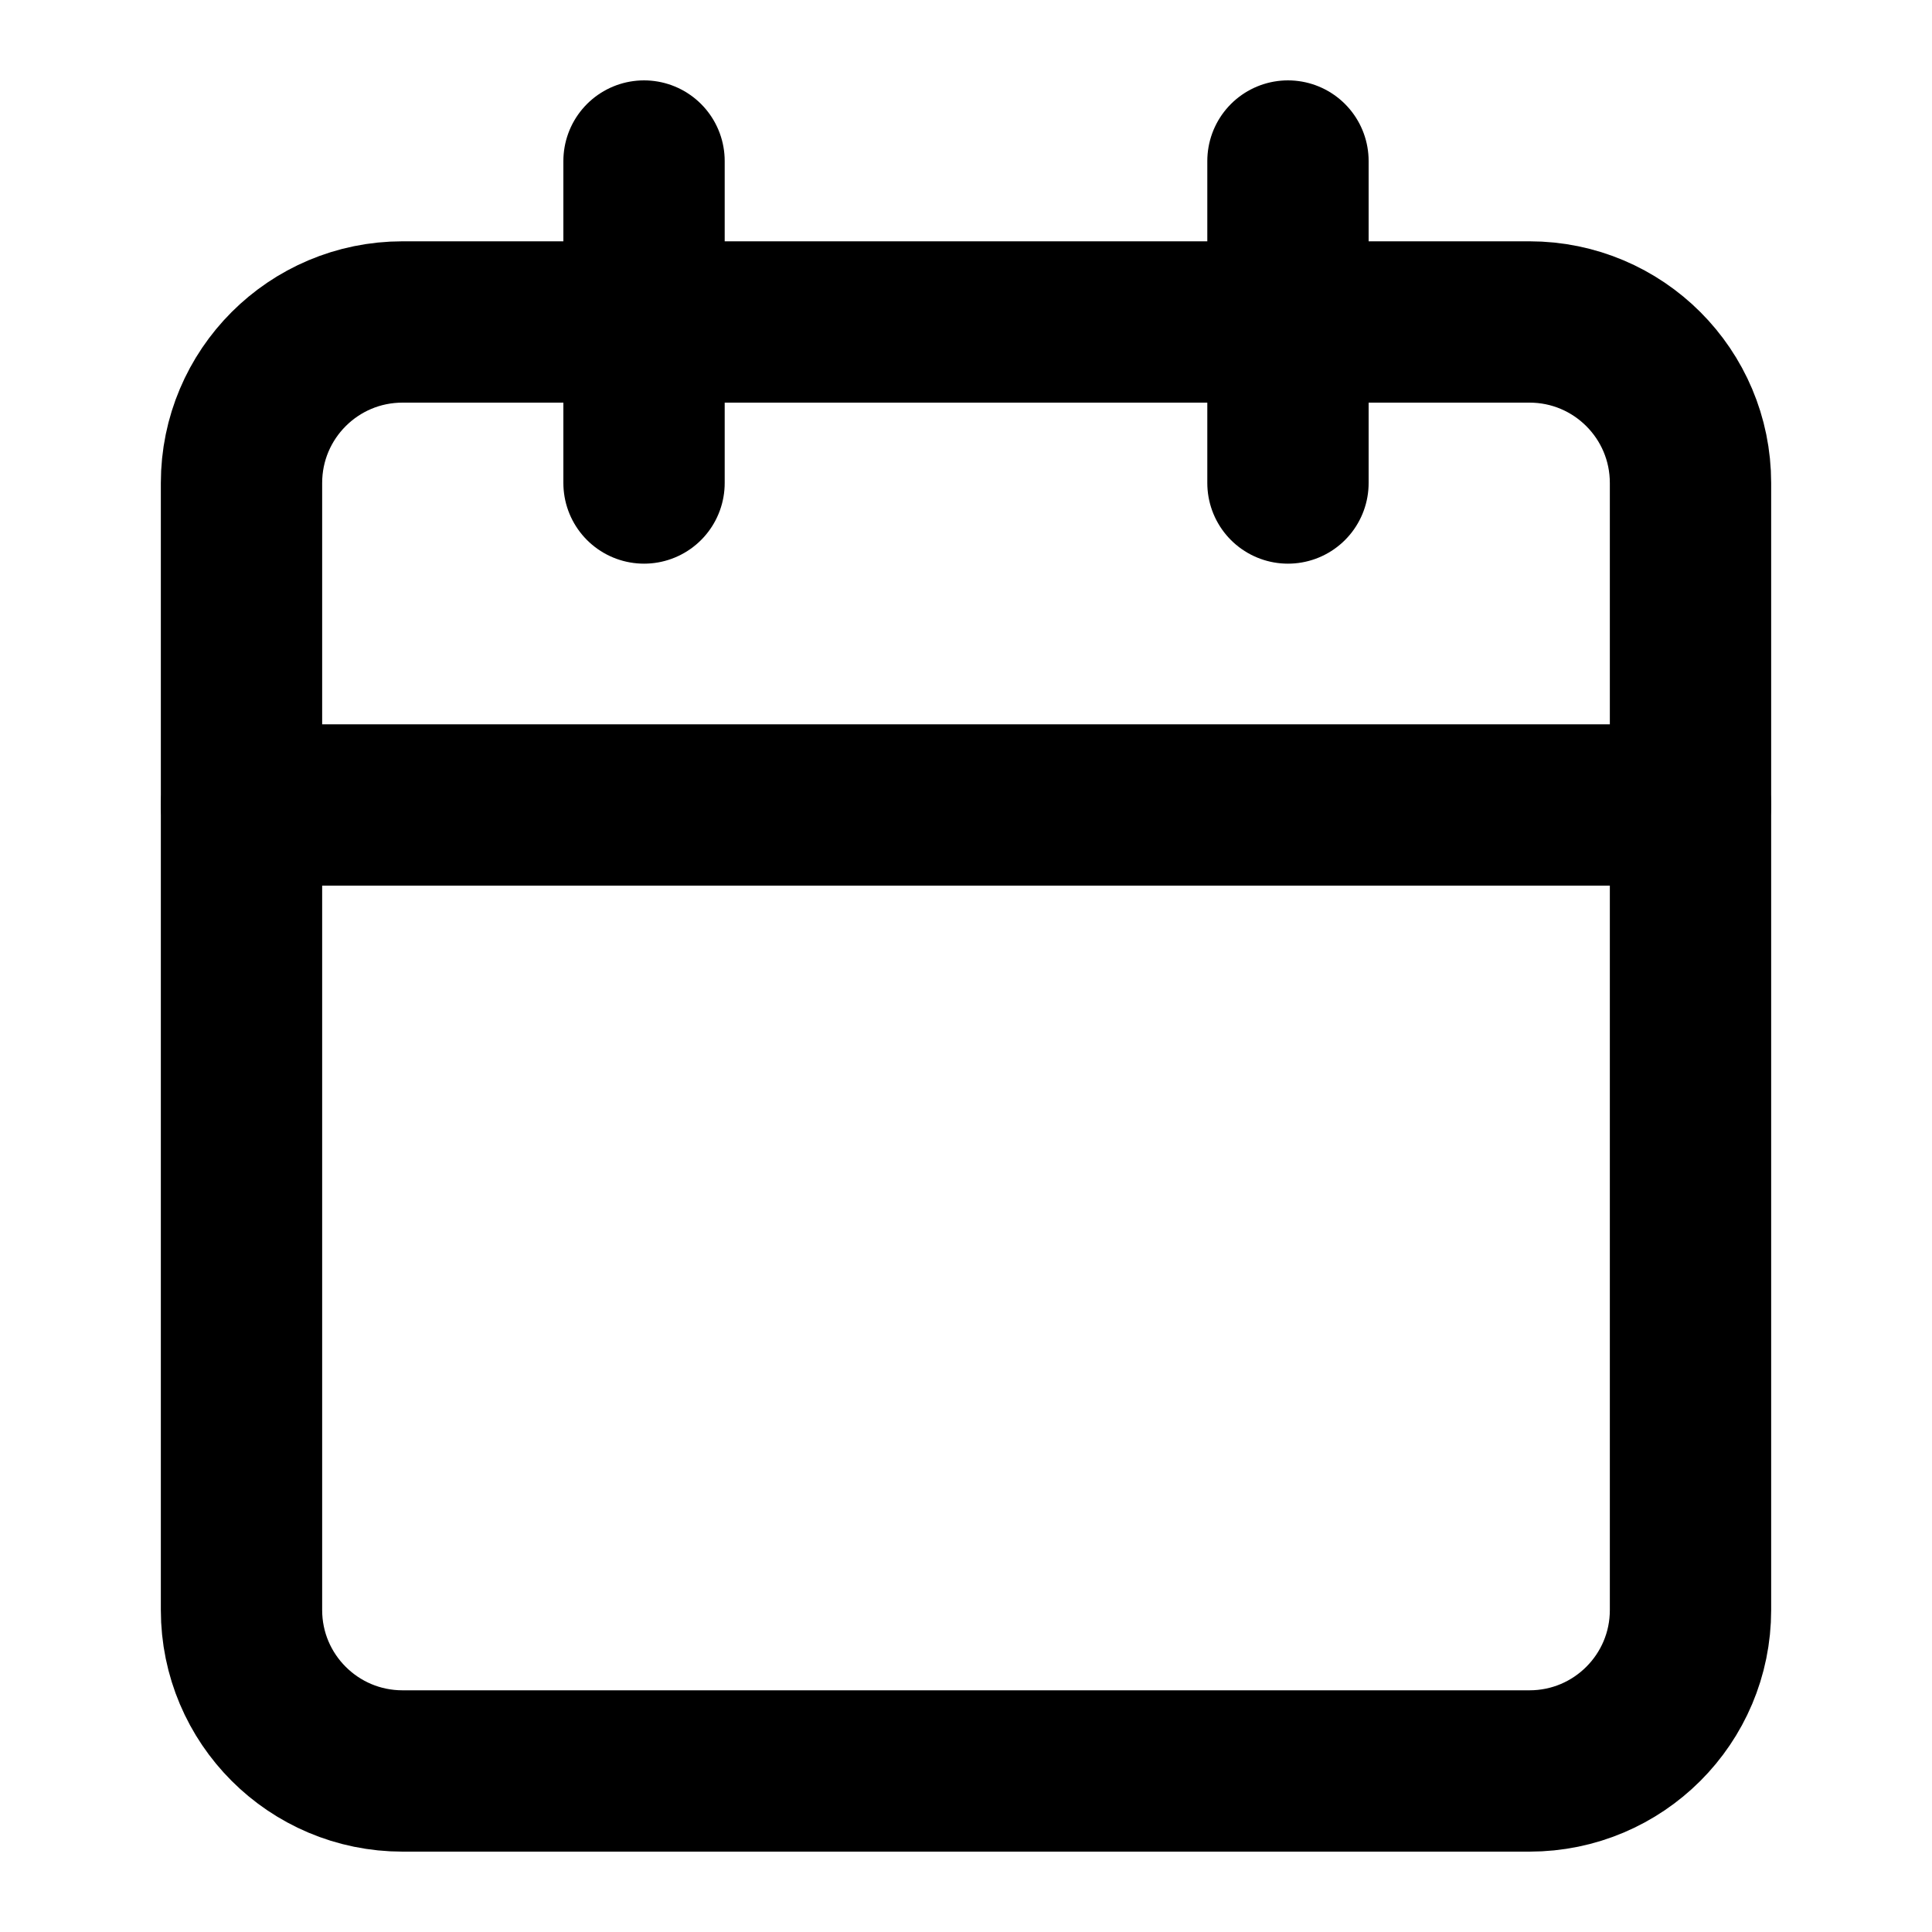 <svg width="20" height="20" viewBox="0 0 20 20" fill="none" xmlns="http://www.w3.org/2000/svg">
<path d="M15.833 3.333H4.167C3.246 3.333 2.5 4.079 2.5 5V16.667C2.5 17.587 3.246 18.333 4.167 18.333H15.833C16.754 18.333 17.5 17.587 17.5 16.667V5C17.5 4.079 16.754 3.333 15.833 3.333Z" stroke="black" stroke-width="1.67" stroke-linecap="round" stroke-linejoin="round"/>
<path d="M13.333 1.667V5" stroke="black" stroke-width="1.67" stroke-linecap="round" stroke-linejoin="round"/>
<path d="M6.667 1.667V5" stroke="black" stroke-width="1.67" stroke-linecap="round" stroke-linejoin="round"/>
<path d="M2.5 8.333H17.5" stroke="black" stroke-width="1.67" stroke-linecap="round" stroke-linejoin="round"/>
</svg>
